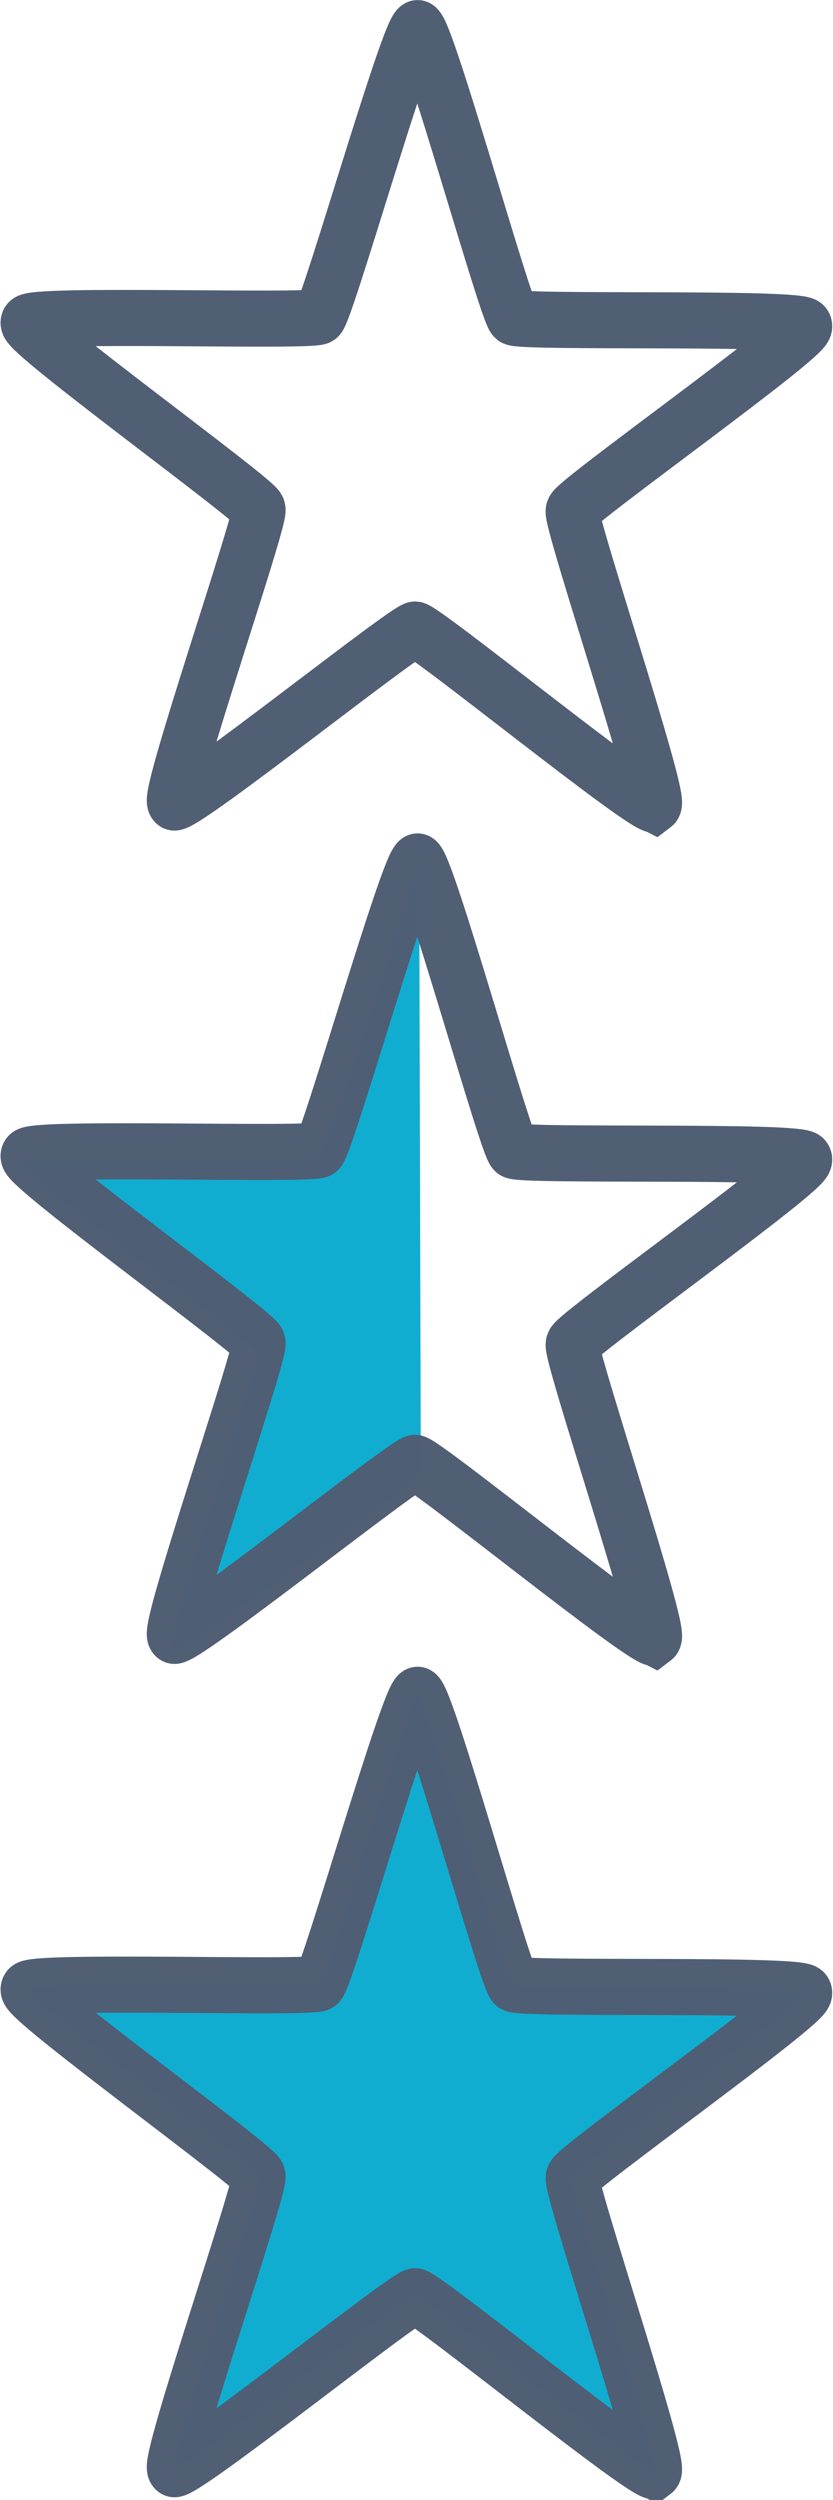 <?xml version="1.0" encoding="UTF-8" standalone="no"?>
<!-- Created with Inkscape (http://www.inkscape.org/) -->

<svg
   xmlns:dc="http://purl.org/dc/elements/1.1/"
   xmlns:cc="http://creativecommons.org/ns#"
   xmlns:rdf="http://www.w3.org/1999/02/22-rdf-syntax-ns#"
   xmlns:svg="http://www.w3.org/2000/svg"
   xmlns="http://www.w3.org/2000/svg"
   xmlns:sodipodi="http://sodipodi.sourceforge.net/DTD/sodipodi-0.dtd"
   xmlns:inkscape="http://www.inkscape.org/namespaces/inkscape"
   width="30"
   height="90"
   viewBox="0 0 30 90"
   id="svg5406"
   version="1.1"
   inkscape:version="0.91 r13725"
   sodipodi:docname="rating.svg">
  <defs
     id="defs5408" />
  <sodipodi:namedview
     id="base"
     pagecolor="#ffffff"
     bordercolor="#666666"
     borderopacity="1.0"
     inkscape:pageopacity="0.0"
     inkscape:pageshadow="2"
     inkscape:zoom="5.6"
     inkscape:cx="7.8377277"
     inkscape:cy="43.236681"
     inkscape:document-units="px"
     inkscape:current-layer="layer1"
     showgrid="false"
     fit-margin-top="0"
     fit-margin-left="0"
     fit-margin-right="0"
     fit-margin-bottom="0"
     units="px"
     inkscape:window-width="1920"
     inkscape:window-height="1017"
     inkscape:window-x="-8"
     inkscape:window-y="-8"
     inkscape:window-maximized="1" />
  <g
     inkscape:label="Layer 1"
     inkscape:groupmode="layer"
     id="layer1"
     transform="translate(-418.509,-57.232)">
    <path
       sodipodi:type="star"
       style="opacity:1;fill:#11add1;fill-opacity:1;fill-rule:evenodd;stroke:#4f5d73;stroke-width:2.616;stroke-miterlimit:4;stroke-dasharray:none;stroke-opacity:0.988"
       id="path5120"
       sodipodi:sides="5"
       sodipodi:cx="19.108896"
       sodipodi:cy="31.771029"
       sodipodi:r1="19.988298"
       sodipodi:r2="8.0569639"
       sodipodi:arg1="0.94677327"
       sodipodi:arg2="1.5750918"
       inkscape:flatsided="false"
       inkscape:rounded="0.0328633"
       inkscape:randomized="0"
       d="M 30.788,47.992 C 30.407,48.266 19.544,39.83 19.074,39.828 18.605,39.826 7.669,48.169 7.291,47.891 6.912,47.614 11.579,34.675 11.436,34.228 11.293,33.781 -0.021,25.958 0.126,25.513 c 0.147,-0.446 13.895,-0.006 14.276,-0.28 0.381,-0.274 4.324,-13.452 4.794,-13.45 0.469,0.002 4.299,13.213 4.678,13.49 0.378,0.277 14.13,-0.044 14.273,0.403 0.143,0.447 -11.238,8.172 -11.384,8.618 -0.147,0.446 4.408,13.424 4.027,13.699 z"
       inkscape:transform-center-x="-0.026173519"
       inkscape:transform-center-y="-1.9443863"
       transform="matrix(0.737,0,0,0.772,419.401,109.147)" />
    <path
       sodipodi:type="star"
       style="opacity:1;fill:none;fill-opacity:1;fill-rule:evenodd;stroke:#4f5d73;stroke-width:2.616;stroke-miterlimit:4;stroke-dasharray:none;stroke-opacity:0.988"
       id="path5120-68"
       sodipodi:sides="5"
       sodipodi:cx="19.108896"
       sodipodi:cy="31.771029"
       sodipodi:r1="19.988298"
       sodipodi:r2="8.0569639"
       sodipodi:arg1="0.94677327"
       sodipodi:arg2="1.5750918"
       inkscape:flatsided="false"
       inkscape:rounded="0.0328633"
       inkscape:randomized="0"
       d="M 30.788,47.992 C 30.407,48.266 19.544,39.83 19.074,39.828 18.605,39.826 7.669,48.169 7.291,47.891 6.912,47.614 11.579,34.675 11.436,34.228 11.293,33.781 -0.021,25.958 0.126,25.513 c 0.147,-0.446 13.895,-0.006 14.276,-0.28 0.381,-0.274 4.324,-13.452 4.794,-13.45 0.469,0.002 4.299,13.213 4.678,13.49 0.378,0.277 14.13,-0.044 14.273,0.403 0.143,0.447 -11.238,8.172 -11.384,8.618 -0.147,0.446 4.408,13.424 4.027,13.699 z"
       inkscape:transform-center-x="-0.026173519"
       inkscape:transform-center-y="-1.9443863"
       transform="matrix(0.737,0,0,0.772,419.401,49.147)" />
    <path
       style="opacity:1;fill:#11add1;fill-opacity:1;fill-rule:evenodd;stroke:none;stroke-width:1.954;stroke-miterlimit:4;stroke-dasharray:none;stroke-opacity:1"
       inkscape:transform-center-x="-0.02682266"
       inkscape:transform-center-y="-1.9928076"
       d="m 433.665,110.379 c 0,0 -8.769,6.598 -9.055,6.378 -0.286,-0.219 3.24,-10.455 3.132,-10.808 -0.108,-0.353 -8.657,-6.541 -8.546,-6.894 0.111,-0.353 10.499,-0.005 10.787,-0.222 0.288,-0.217 3.622,-10.639 3.622,-10.639 z"
       id="path5120-6-01-0"
       inkscape:connector-curvature="0"
       sodipodi:nodetypes="csssscc" />
    <path
       sodipodi:type="star"
       style="opacity:1;fill:none;fill-opacity:1;fill-rule:evenodd;stroke:#4f5d73;stroke-width:2.616;stroke-miterlimit:4;stroke-dasharray:none;stroke-opacity:0.988"
       id="path5120-68-7"
       sodipodi:sides="5"
       sodipodi:cx="19.108896"
       sodipodi:cy="31.771029"
       sodipodi:r1="19.988298"
       sodipodi:r2="8.0569639"
       sodipodi:arg1="0.94677327"
       sodipodi:arg2="1.5750918"
       inkscape:flatsided="false"
       inkscape:rounded="0.0328633"
       inkscape:randomized="0"
       d="M 30.788,47.992 C 30.407,48.266 19.544,39.83 19.074,39.828 18.605,39.826 7.669,48.169 7.291,47.891 6.912,47.614 11.579,34.675 11.436,34.228 11.293,33.781 -0.021,25.958 0.126,25.513 c 0.147,-0.446 13.895,-0.006 14.276,-0.28 0.381,-0.274 4.324,-13.452 4.794,-13.45 0.469,0.002 4.299,13.213 4.678,13.49 0.378,0.277 14.13,-0.044 14.273,0.403 0.143,0.447 -11.238,8.172 -11.384,8.618 -0.147,0.446 4.408,13.424 4.027,13.699 z"
       inkscape:transform-center-x="-0.026173519"
       inkscape:transform-center-y="-1.9443863"
       transform="matrix(0.737,0,0,0.772,419.401,79.147)" />
  </g>
</svg>

